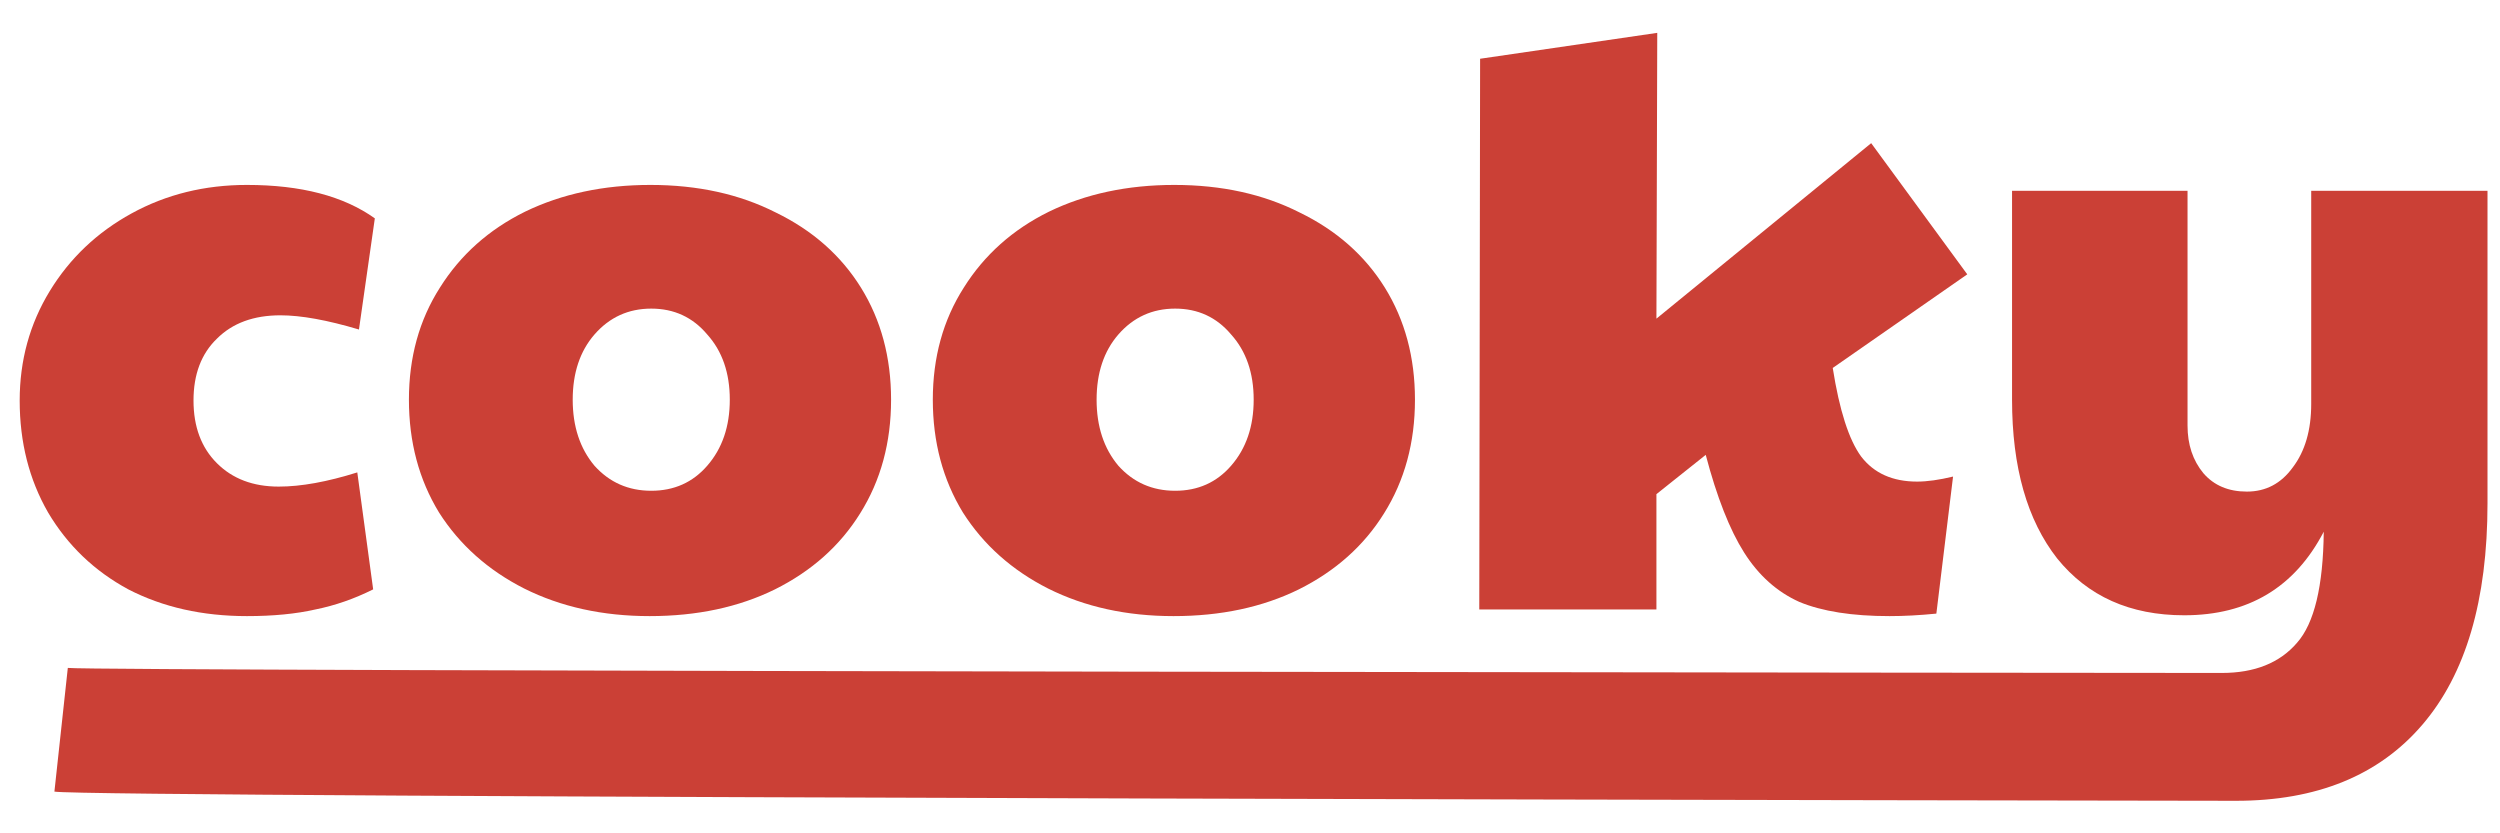 <svg width="72" height="24" viewBox="0 0 72 24" fill="none" xmlns="http://www.w3.org/2000/svg">
<path d="M7.113 17.744C5.829 17.744 4.69 17.487 3.696 16.974C2.717 16.445 1.947 15.707 1.385 14.76C0.84 13.813 0.567 12.739 0.567 11.535C0.567 10.38 0.856 9.329 1.433 8.383C2.011 7.436 2.797 6.69 3.792 6.145C4.787 5.599 5.894 5.326 7.113 5.326C8.669 5.326 9.897 5.647 10.795 6.289L10.338 9.49C9.423 9.217 8.669 9.081 8.076 9.081C7.305 9.081 6.696 9.305 6.247 9.754C5.797 10.188 5.573 10.781 5.573 11.535C5.573 12.289 5.797 12.891 6.247 13.34C6.696 13.789 7.289 14.014 8.027 14.014C8.669 14.014 9.423 13.878 10.29 13.605L10.747 16.974C10.201 17.247 9.648 17.439 9.086 17.552C8.525 17.68 7.867 17.744 7.113 17.744Z" fill="#CB4036"/>
<path d="M18.708 17.744C17.36 17.744 16.157 17.479 15.098 16.95C14.056 16.421 13.237 15.691 12.644 14.76C12.066 13.813 11.777 12.73 11.777 11.511C11.777 10.292 12.074 9.217 12.668 8.286C13.261 7.34 14.08 6.61 15.122 6.096C16.181 5.583 17.385 5.326 18.732 5.326C20.096 5.326 21.299 5.591 22.342 6.12C23.401 6.634 24.219 7.356 24.797 8.286C25.374 9.217 25.663 10.292 25.663 11.511C25.663 12.746 25.366 13.838 24.773 14.784C24.195 15.715 23.377 16.445 22.318 16.974C21.275 17.487 20.072 17.744 18.708 17.744ZM18.756 14.134C19.414 14.134 19.952 13.894 20.369 13.412C20.802 12.915 21.018 12.281 21.018 11.511C21.018 10.741 20.802 10.115 20.369 9.634C19.952 9.137 19.414 8.888 18.756 8.888C18.099 8.888 17.553 9.137 17.12 9.634C16.703 10.115 16.494 10.741 16.494 11.511C16.494 12.281 16.703 12.915 17.12 13.412C17.553 13.894 18.099 14.134 18.756 14.134Z" fill="#CB4036"/>
<path d="M33.796 17.744C32.449 17.744 31.245 17.479 30.186 16.95C29.143 16.421 28.325 15.691 27.732 14.76C27.154 13.813 26.865 12.73 26.865 11.511C26.865 10.292 27.162 9.217 27.756 8.286C28.349 7.34 29.168 6.61 30.21 6.096C31.269 5.583 32.472 5.326 33.82 5.326C35.184 5.326 36.387 5.591 37.43 6.12C38.489 6.634 39.307 7.356 39.885 8.286C40.462 9.217 40.751 10.292 40.751 11.511C40.751 12.746 40.454 13.838 39.861 14.784C39.283 15.715 38.465 16.445 37.406 16.974C36.363 17.487 35.16 17.744 33.796 17.744ZM33.844 14.134C34.502 14.134 35.039 13.894 35.457 13.412C35.89 12.915 36.106 12.281 36.106 11.511C36.106 10.741 35.89 10.115 35.457 9.634C35.039 9.137 34.502 8.888 33.844 8.888C33.187 8.888 32.641 9.137 32.208 9.634C31.791 10.115 31.582 10.741 31.582 11.511C31.582 12.281 31.791 12.915 32.208 13.412C32.641 13.894 33.187 14.134 33.844 14.134Z" fill="#CB4036"/>
<path d="M54.419 17.744C53.344 17.744 52.478 17.608 51.82 17.335C51.178 17.046 50.649 16.573 50.232 15.915C49.815 15.257 49.446 14.319 49.125 13.1L47.705 14.231V17.552H42.603L42.627 1.692L47.729 0.946L47.705 9.177L53.89 4.123L56.657 7.901L52.783 10.597C52.975 11.816 53.248 12.666 53.601 13.148C53.97 13.629 54.507 13.87 55.213 13.87C55.502 13.87 55.847 13.822 56.248 13.725L55.767 17.672C55.285 17.72 54.836 17.744 54.419 17.744Z" fill="#CB4036"/>
<path d="M64.397 23.063C63.514 23.063 2.37 22.974 1.567 22.798L1.953 19.236C2.578 19.332 63.458 19.381 63.988 19.381C64.934 19.381 65.656 19.092 66.153 18.514C66.651 17.953 66.908 16.886 66.924 15.313C66.089 16.918 64.75 17.72 62.905 17.72C61.348 17.72 60.129 17.175 59.247 16.084C58.38 14.977 57.947 13.452 57.947 11.511V5.495H63.001V12.257C63.001 12.803 63.153 13.26 63.458 13.629C63.763 13.982 64.18 14.158 64.71 14.158C65.255 14.158 65.696 13.926 66.033 13.46C66.386 12.995 66.563 12.386 66.563 11.632V5.495H71.64V14.495C71.64 17.287 71.015 19.413 69.763 20.873C68.512 22.333 66.723 23.063 64.397 23.063Z" fill="#CB4036"/>
</svg>
